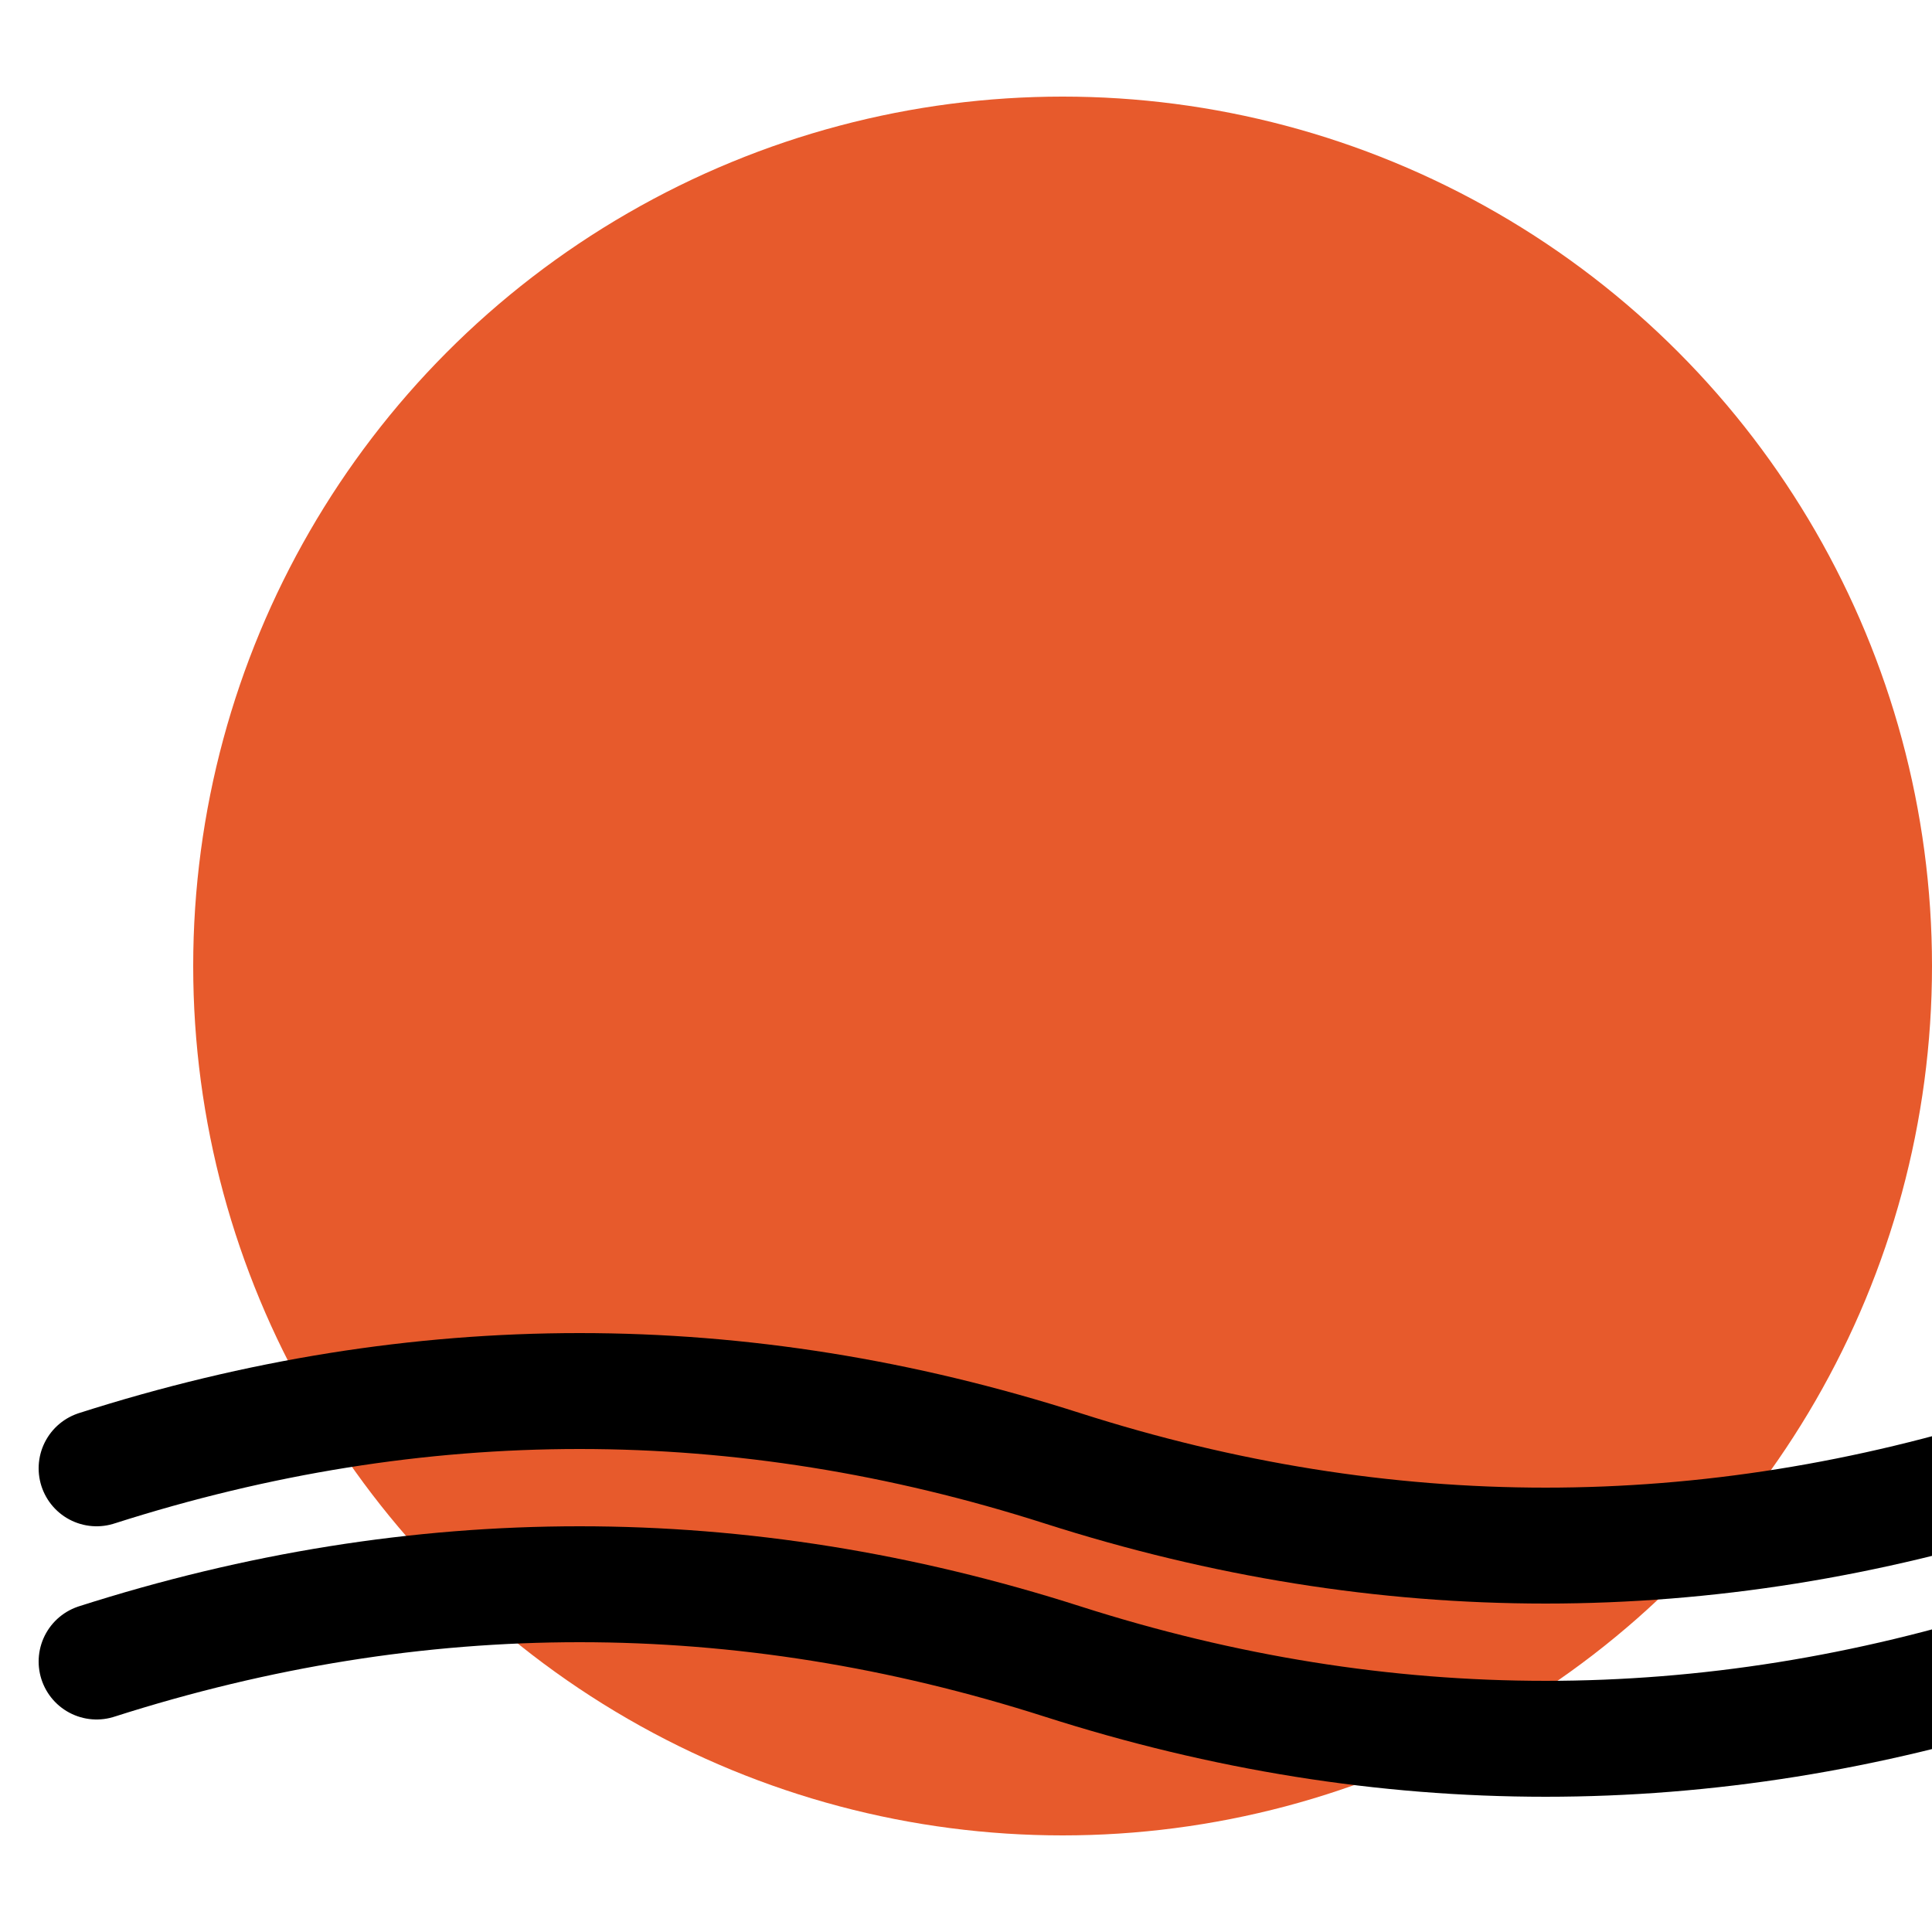 <svg xmlns="http://www.w3.org/2000/svg" viewBox="0 0 100 100">
  <circle cx="55" cy="50" r="45" fill="#E75A2C"/>
  <g transform="translate(5,0)" stroke="hsl(0 0% 88%)" stroke-width="6" fill="none" stroke-linecap="round">
    <path d="M0 76 Q 25 68, 50 76 T 100 76" />
    <path d="M0 86 Q 25 78, 50 86 T 100 86" />
  </g>
</svg>